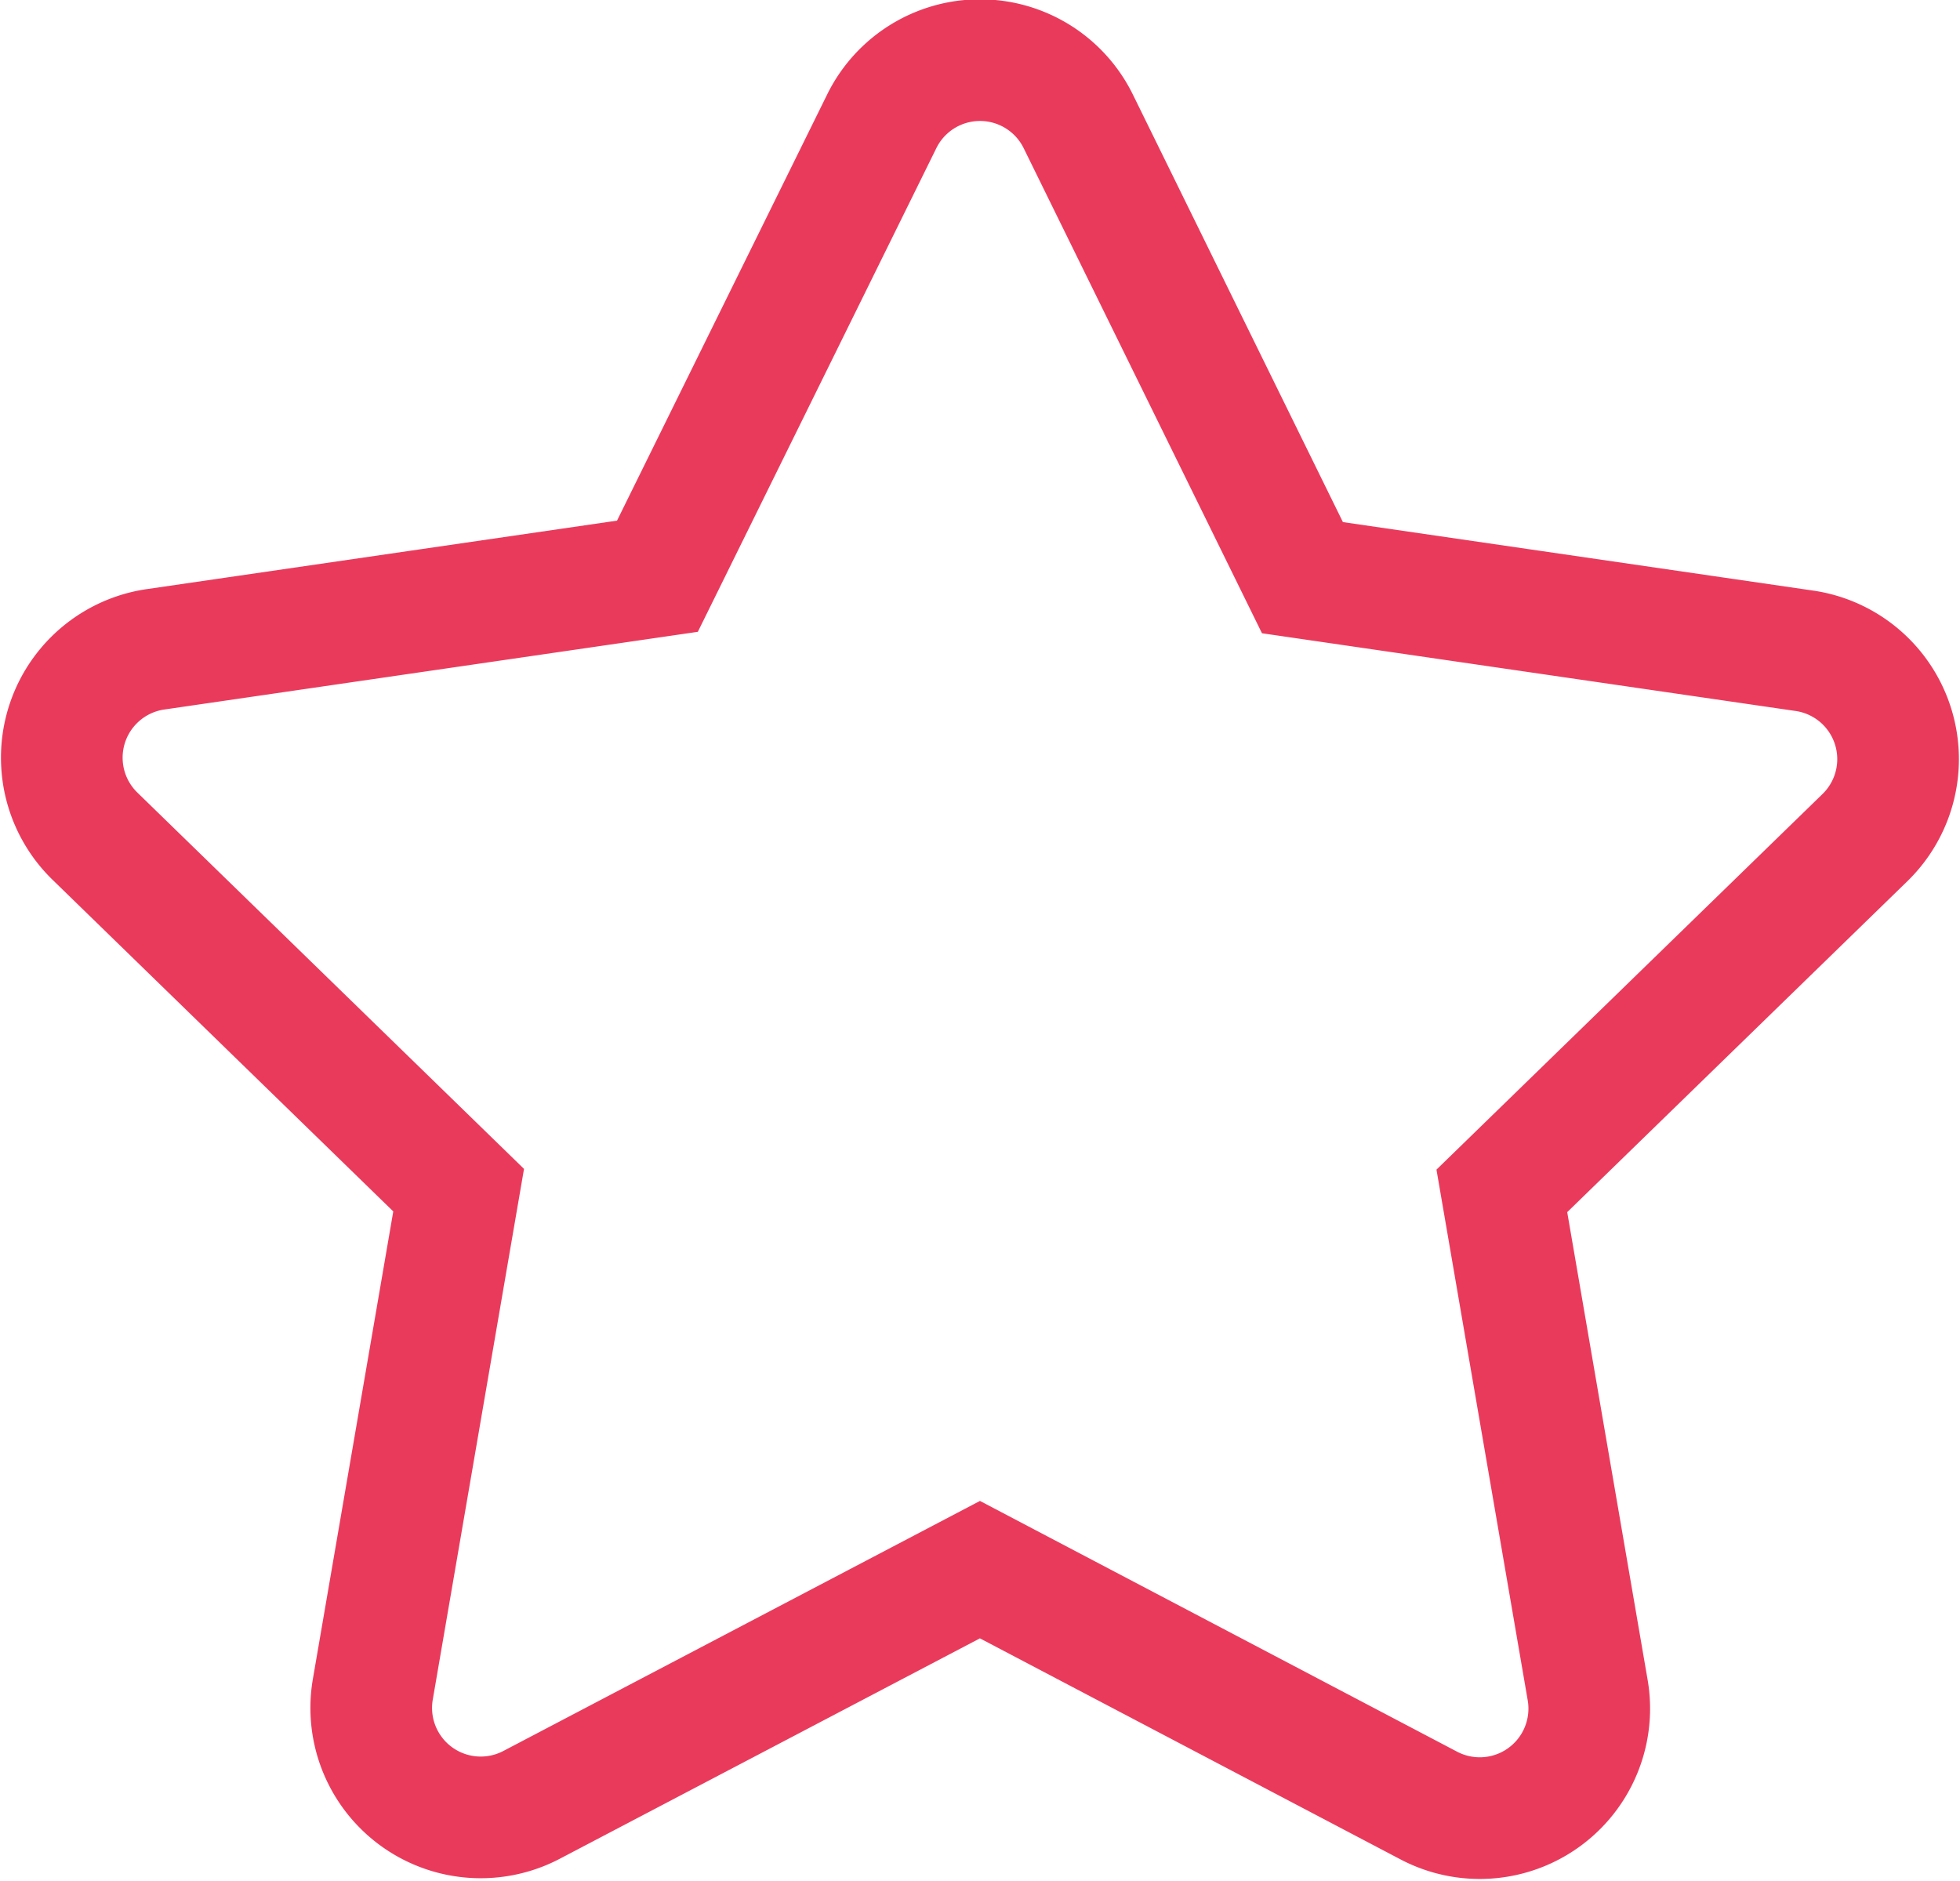 <svg xmlns="http://www.w3.org/2000/svg" width="16.111" height="15.458" viewBox="0 0 16.111 15.458">
  <path id="Icon_awesome-star" data-name="Icon awesome-star" d="M8.176.5,6.334,4.235l-4.12.6a.9.9,0,0,0-.5,1.54L4.7,9.281l-.705,4.1a.9.9,0,0,0,1.309.95L8.985,12.4l3.686,1.937a.9.9,0,0,0,1.309-.95l-.705-4.1,2.981-2.9a.9.9,0,0,0-.5-1.54l-4.12-.6L9.795.5A.9.9,0,0,0,8.176.5Z" transform="translate(-0.93 0.501)" fill="none" stroke="#ea3a5c" stroke-width="1"/>
</svg>
